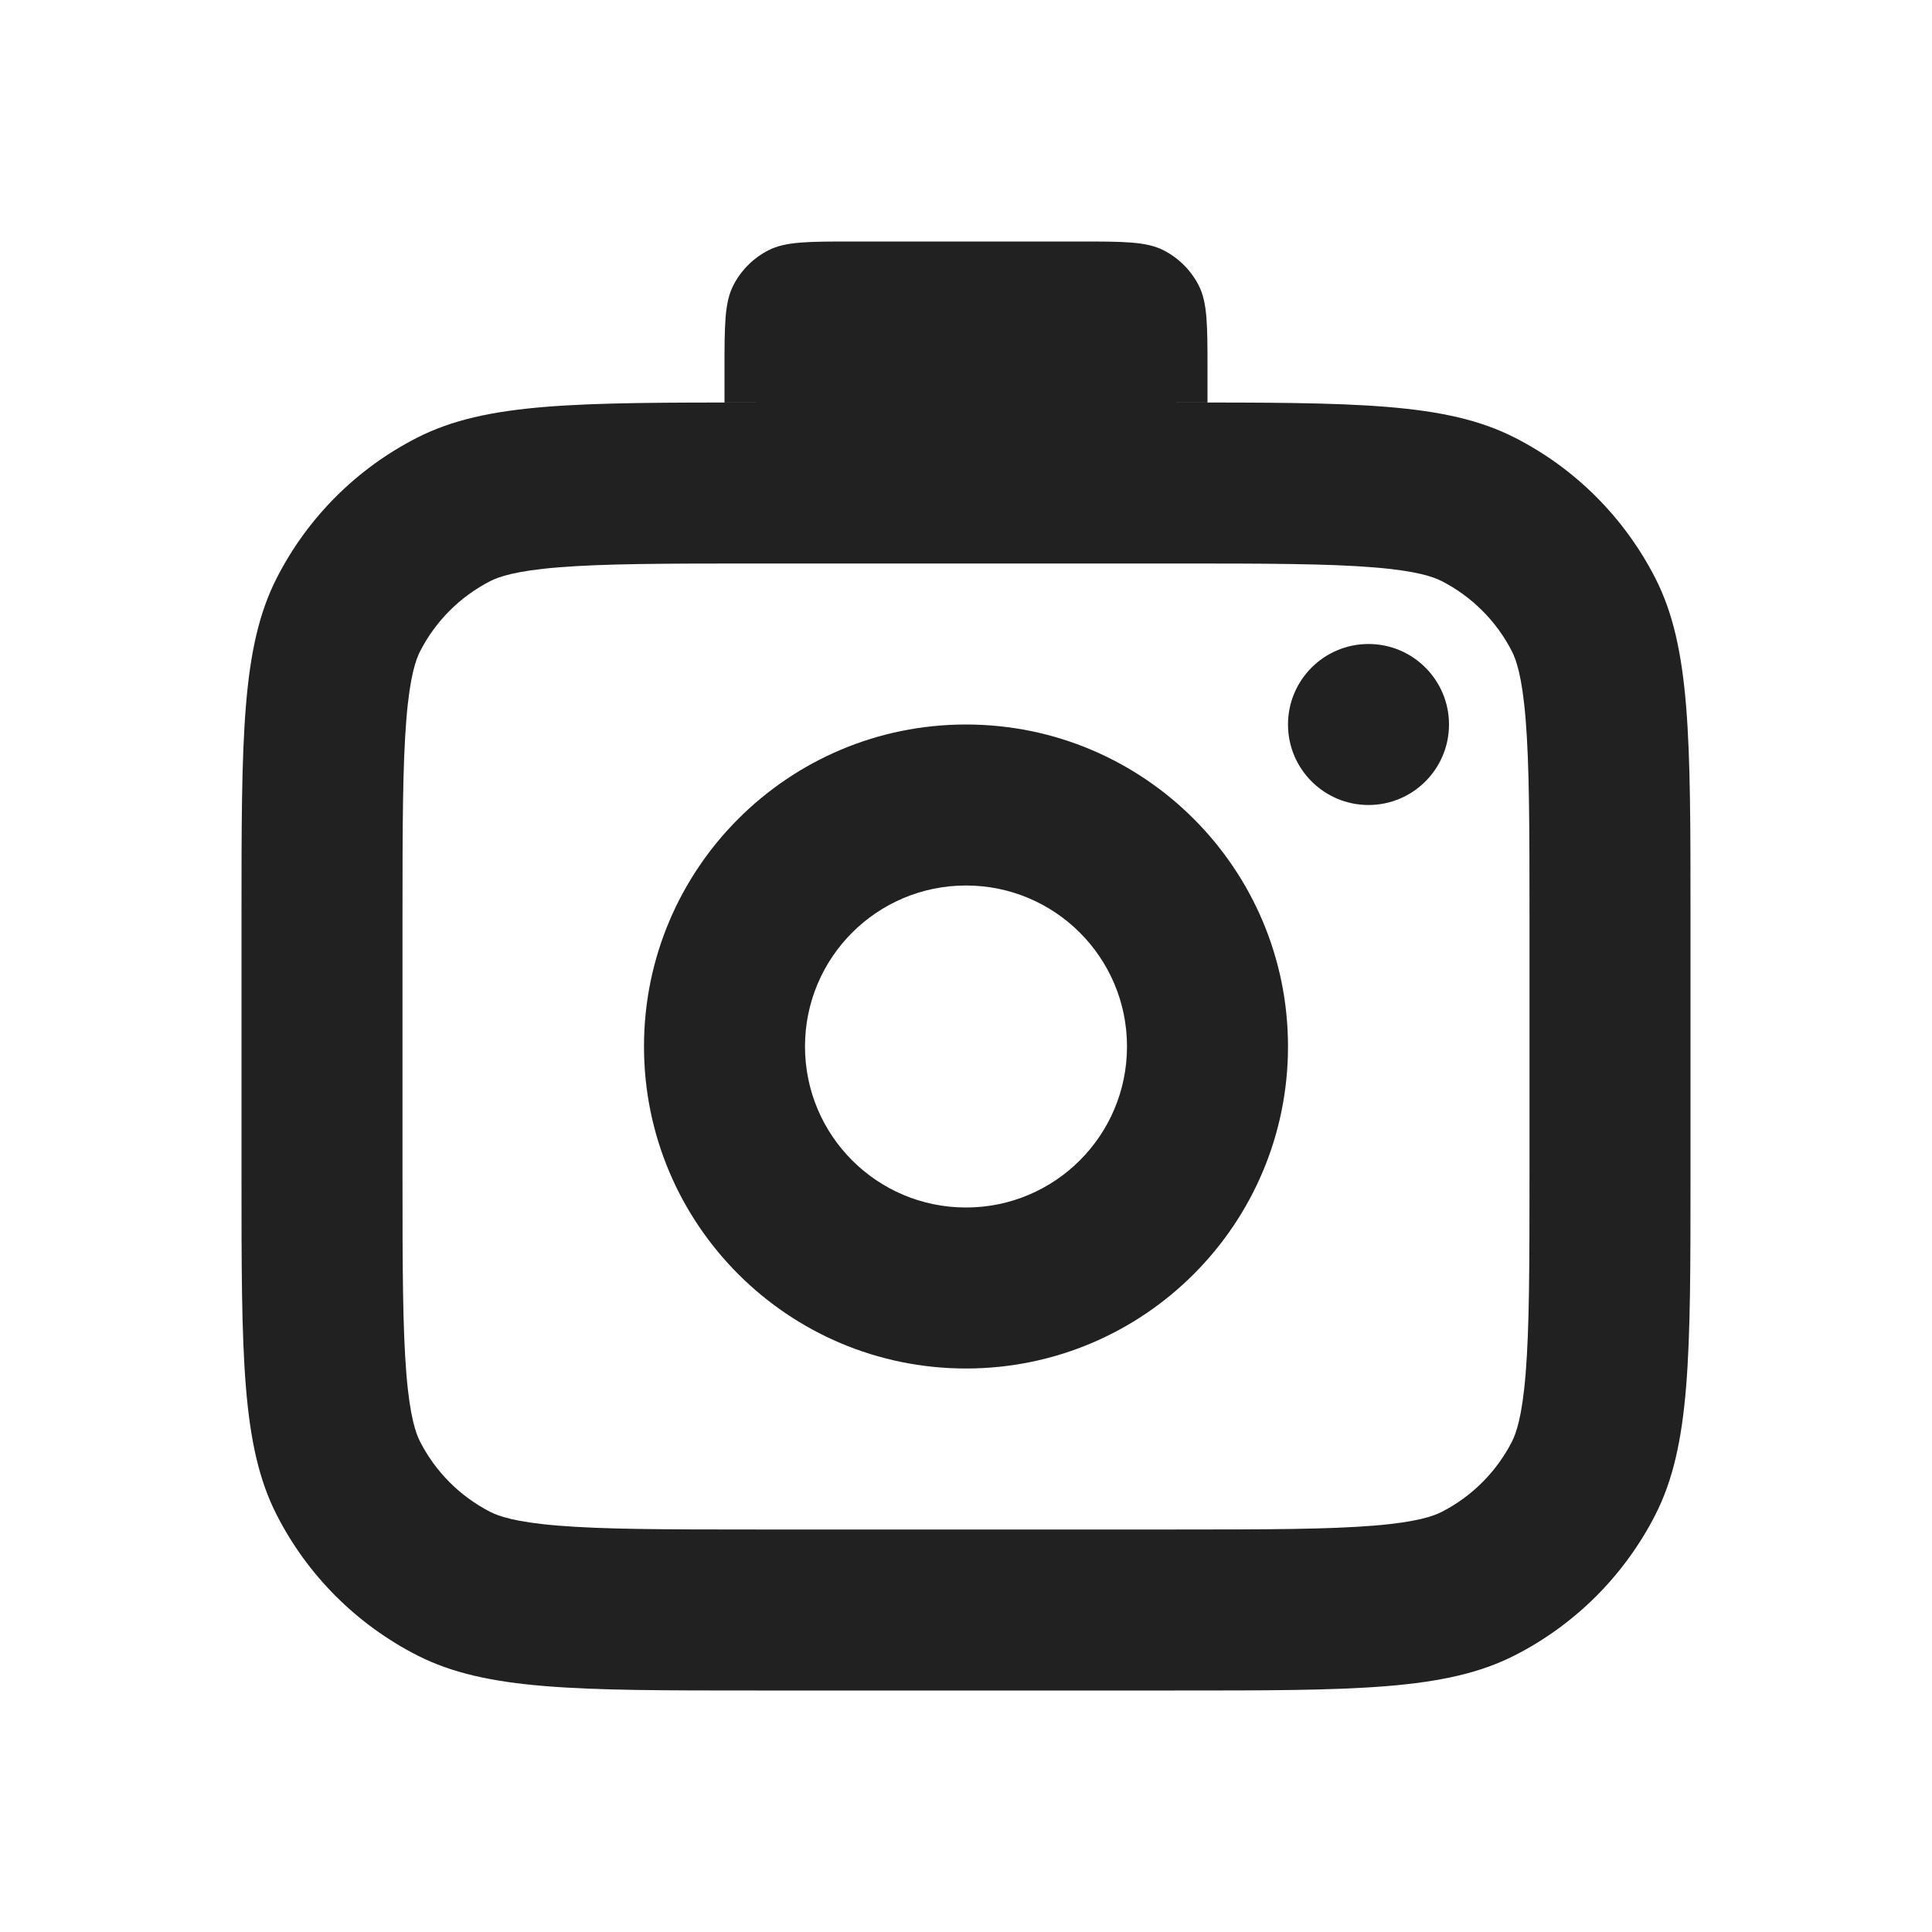 <svg width="24" height="24" viewBox="0 0 24 24" fill="none" xmlns="http://www.w3.org/2000/svg">
<path fill-rule="evenodd" clip-rule="evenodd" d="M12 17C14.209 17 16 15.209 16 13C16 10.791 14.209 9 12 9C9.791 9 8 10.791 8 13C8 15.209 9.791 17 12 17ZM12 15C13.105 15 14 14.105 14 13C14 11.895 13.105 11 12 11C10.895 11 10 11.895 10 13C10 14.105 10.895 15 12 15Z" fill="#212121"/>
<path d="M17 10C17.552 10 18 9.552 18 9C18 8.448 17.552 8 17 8C16.448 8 16 8.448 16 9C16 9.552 16.448 10 17 10Z" fill="#212121"/>
<path fill-rule="evenodd" clip-rule="evenodd" d="M9.109 3.546C9 3.76 9 4.04 9 4.6V5H9.4C7.16 5 6.04 5 5.184 5.436C4.431 5.819 3.819 6.431 3.436 7.184C3 8.04 3 9.16 3 11.4V14.6C3 16.84 3 17.96 3.436 18.816C3.819 19.569 4.431 20.18 5.184 20.564C6.04 21 7.16 21 9.4 21H14.6C16.84 21 17.96 21 18.816 20.564C19.569 20.18 20.18 19.569 20.564 18.816C21 17.96 21 16.84 21 14.6V11.4C21 9.16 21 8.04 20.564 7.184C20.18 6.431 19.569 5.819 18.816 5.436C17.96 5 16.84 5 14.6 5H15V4.6C15 4.04 15 3.76 14.891 3.546C14.795 3.358 14.642 3.205 14.454 3.109C14.24 3 13.96 3 13.4 3H10.6C10.04 3 9.76 3 9.546 3.109C9.358 3.205 9.205 3.358 9.109 3.546ZM9.4 7H14.6C15.753 7 16.498 7.002 17.064 7.048C17.608 7.092 17.809 7.168 17.908 7.218C18.284 7.41 18.59 7.716 18.782 8.092C18.832 8.191 18.908 8.392 18.952 8.936C18.998 9.502 19 10.247 19 11.4V14.6C19 15.753 18.998 16.498 18.952 17.064C18.908 17.608 18.832 17.809 18.782 17.908C18.59 18.284 18.284 18.59 17.908 18.782C17.809 18.832 17.608 18.908 17.064 18.952C16.498 18.998 15.753 19 14.6 19H9.4C8.247 19 7.502 18.998 6.936 18.952C6.392 18.908 6.191 18.832 6.092 18.782C5.716 18.59 5.41 18.284 5.218 17.908C5.168 17.809 5.092 17.608 5.048 17.064C5.002 16.498 5 15.753 5 14.6V11.4C5 10.247 5.002 9.502 5.048 8.936C5.092 8.392 5.168 8.191 5.218 8.092C5.41 7.716 5.716 7.41 6.092 7.218C6.191 7.168 6.392 7.092 6.936 7.048C7.502 7.002 8.247 7 9.4 7Z" fill="#212121"/>
</svg>
